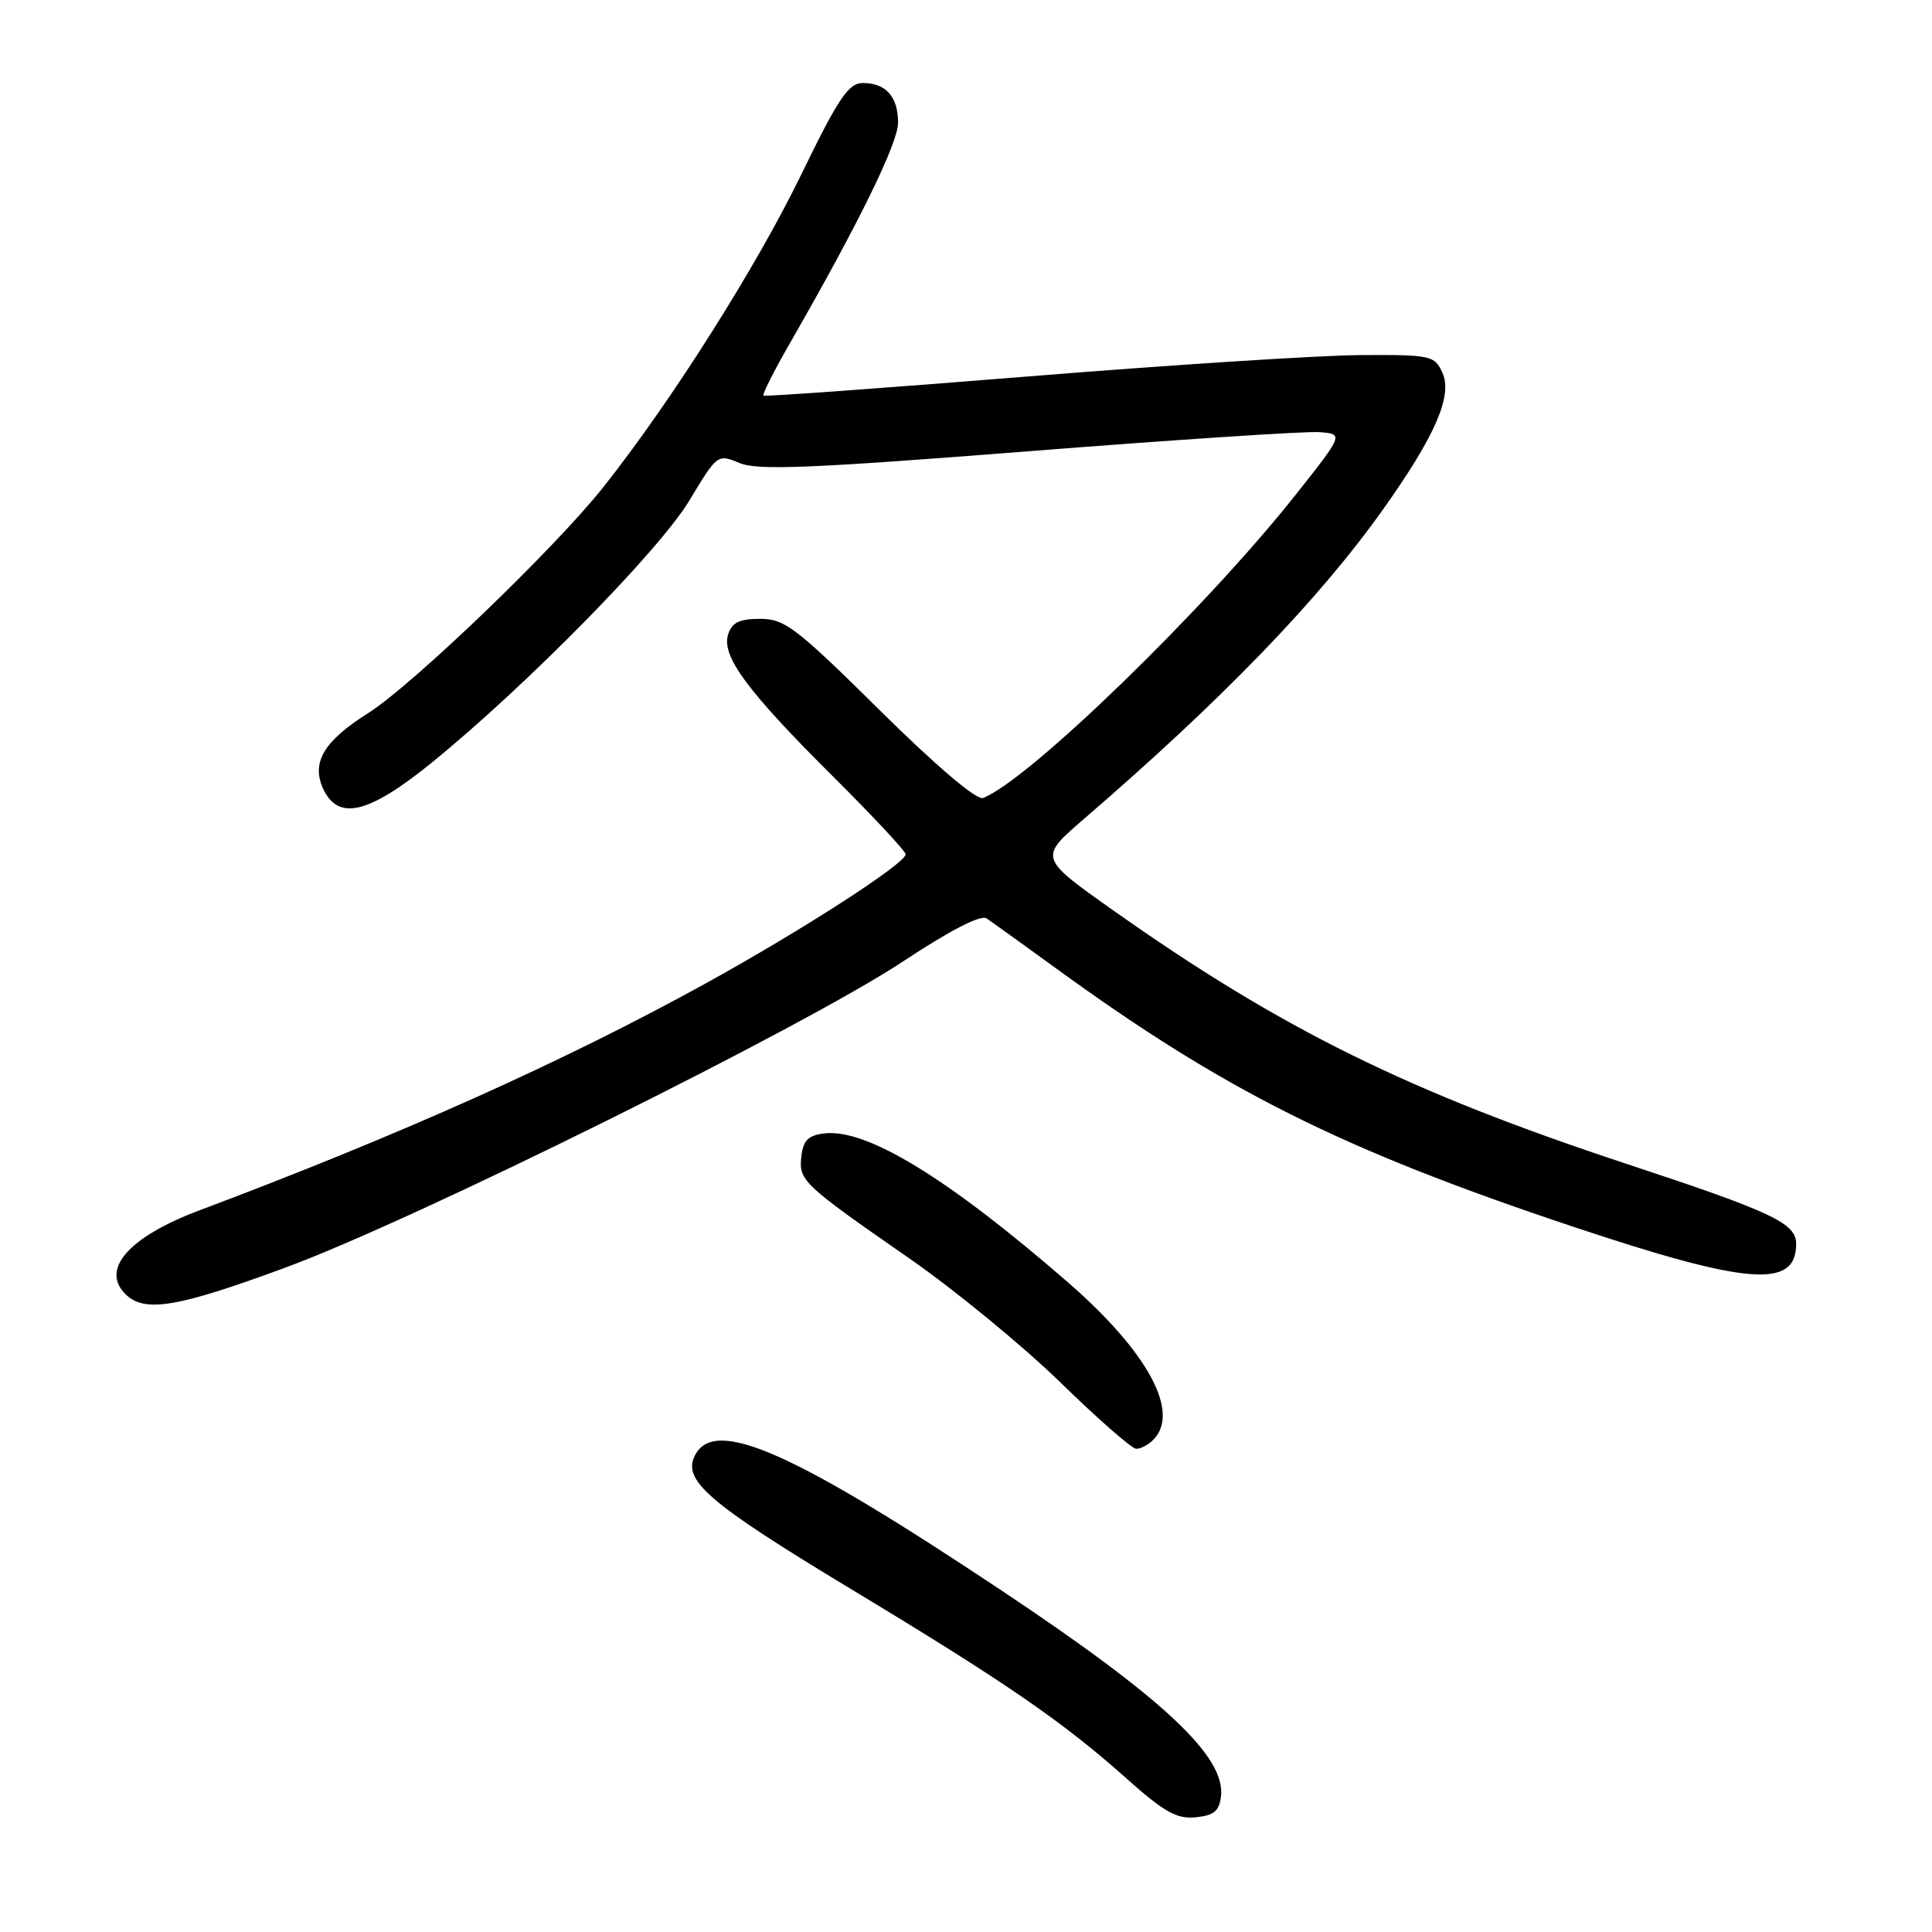 <?xml version="1.0" encoding="UTF-8" standalone="no"?>
<!DOCTYPE svg PUBLIC "-//W3C//DTD SVG 1.1//EN" "http://www.w3.org/Graphics/SVG/1.1/DTD/svg11.dtd" >
<svg xmlns="http://www.w3.org/2000/svg" xmlns:xlink="http://www.w3.org/1999/xlink" version="1.1" viewBox="0 0 256 256">
 <g >
 <path fill="currentColor"
d=" M 161.79 238.00 C 162.40 232.75 154.15 225.02 132.59 210.67 C 105.02 192.32 94.79 187.79 92.12 192.77 C 90.33 196.13 93.76 199.08 112.76 210.56 C 133.28 222.93 140.81 228.12 149.28 235.67 C 154.26 240.11 155.92 241.05 158.43 240.80 C 160.86 240.56 161.56 239.98 161.79 238.00 Z  M 152.80 190.80 C 156.46 187.14 152.08 179.09 141.40 169.82 C 125.58 156.09 114.86 149.54 109.26 150.18 C 107.11 150.43 106.43 151.09 106.19 153.19 C 105.81 156.43 106.28 156.88 120.50 166.75 C 126.55 170.96 135.55 178.35 140.50 183.17 C 145.45 188.00 149.97 191.96 150.55 191.97 C 151.13 191.99 152.14 191.46 152.80 190.80 Z  M 37.83 167.96 C 54.96 161.65 106.53 136.08 119.65 127.40 C 125.87 123.28 129.95 121.18 130.72 121.69 C 131.39 122.14 135.44 125.05 139.72 128.16 C 162.21 144.53 177.73 152.29 208.46 162.55 C 231.66 170.29 238.00 170.78 238.00 164.82 C 238.00 162.08 234.89 160.61 215.50 154.21 C 186.64 144.68 169.75 136.34 147.58 120.68 C 137.66 113.67 137.66 113.67 143.55 108.58 C 161.93 92.74 174.74 79.49 183.26 67.50 C 190.19 57.76 192.51 52.41 191.12 49.37 C 190.09 47.11 189.61 47.00 180.27 47.05 C 174.90 47.08 154.97 48.36 136.00 49.90 C 117.03 51.43 101.35 52.57 101.16 52.42 C 100.97 52.28 102.59 49.08 104.75 45.33 C 113.71 29.74 119.00 18.96 119.00 16.26 C 119.00 12.82 117.39 11.00 114.34 11.00 C 112.43 11.00 111.12 12.94 106.11 23.25 C 100.14 35.51 88.94 53.20 79.95 64.54 C 73.54 72.63 54.66 90.77 48.80 94.48 C 42.92 98.19 41.23 101.02 42.81 104.49 C 44.79 108.82 48.82 107.86 57.19 101.07 C 69.71 90.90 87.38 72.92 91.35 66.31 C 95.04 60.18 95.09 60.14 97.98 61.35 C 100.36 62.35 107.36 62.07 136.20 59.80 C 155.61 58.27 172.98 57.13 174.78 57.26 C 178.06 57.50 178.06 57.50 171.69 65.55 C 159.66 80.73 136.26 103.43 130.25 105.74 C 129.41 106.06 124.06 101.51 116.59 94.13 C 105.49 83.15 103.98 82.00 100.73 82.00 C 97.97 82.00 96.98 82.48 96.48 84.07 C 95.57 86.94 98.99 91.56 110.47 102.98 C 115.71 108.19 120.00 112.79 120.00 113.20 C 120.00 114.41 106.34 123.23 93.50 130.31 C 74.72 140.66 53.16 150.33 26.37 160.40 C 17.08 163.90 13.31 168.17 16.61 171.47 C 19.12 173.98 23.44 173.27 37.83 167.96 Z "/>
</g>
</svg>